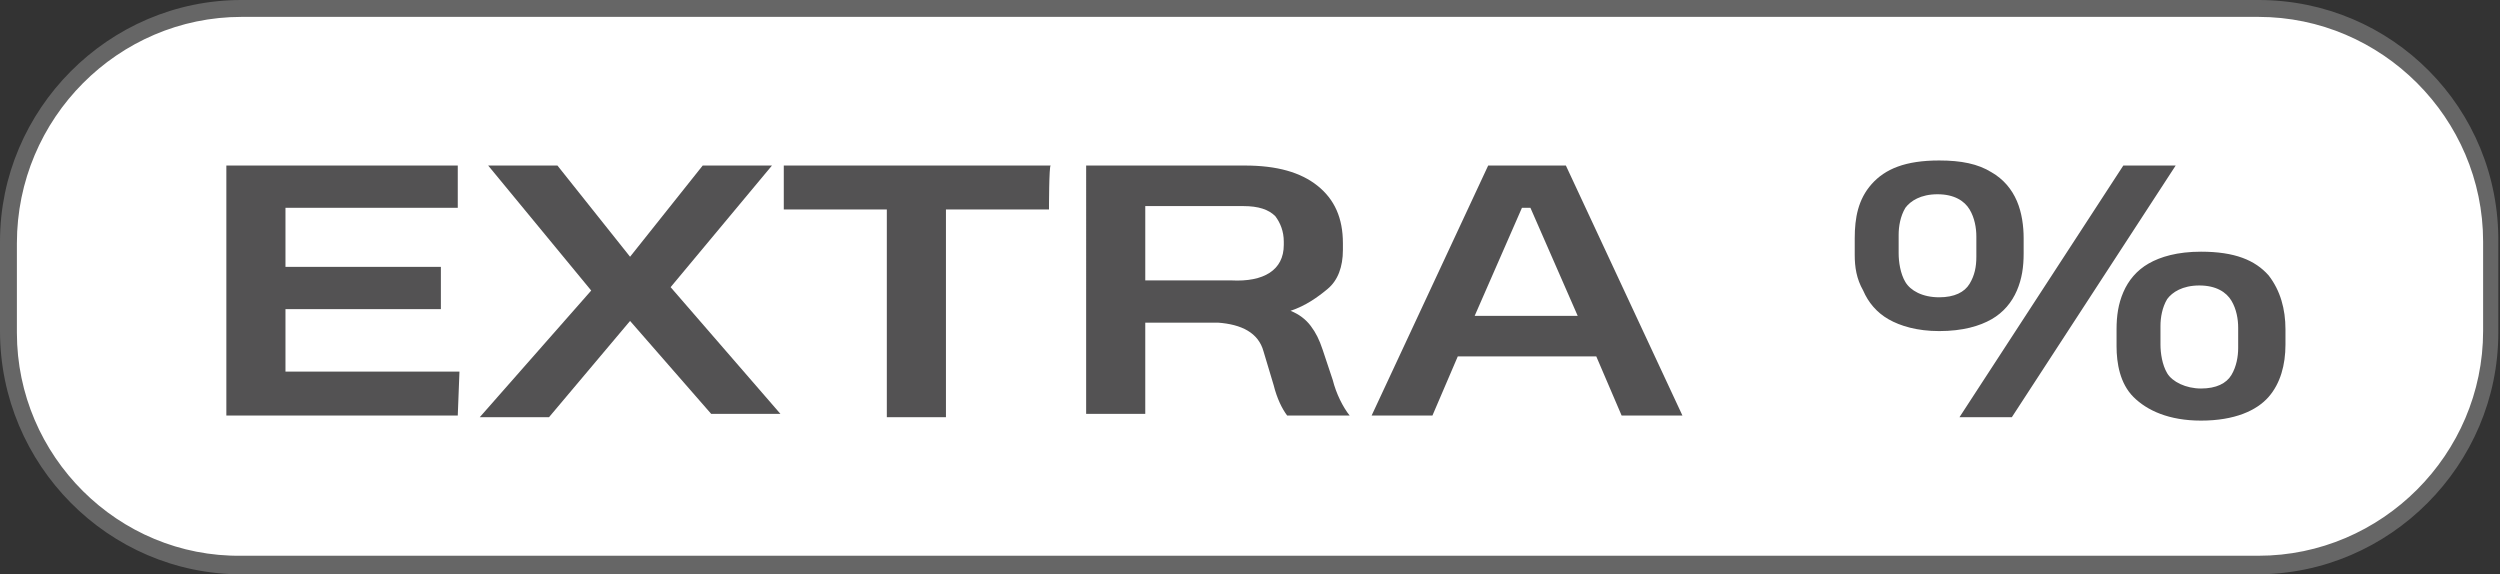 <?xml version="1.0" encoding="utf-8"?>
<!-- Generator: Adobe Illustrator 22.0.1, SVG Export Plug-In . SVG Version: 6.00 Build 0)  -->
<svg version="1.1" id="Capa_1" xmlns="http://www.w3.org/2000/svg" xmlns:xlink="http://www.w3.org/1999/xlink" x="0px" y="0px"
	 viewBox="0 0 148 34" style="enable-background:new 0 0 148 34;" xml:space="preserve">
<rect x="0" y="0" width="148" height="34" fill="#333333" stroke="none"/>
<style type="text/css">
	.st0{fill:#FFFFFF;}
	.st1{fill:#666666;}
	.st2{fill:#535253;}
	.st3{fill:none;stroke:#000000;stroke-width:0.3;}
</style>
<g id="Capa_1_1_">
	<g>
		<g>
			<g>
				<path class="st0" d="M14.3,33.5c-7.6,0-13.8-6.2-13.8-13.8v-5.3c0-7.6,6.2-13.8,13.8-13.8h119.3c7.6,0,13.8,6.2,13.8,13.8v5.3
					c0,7.6-6.2,13.8-13.8,13.8H14.3z"/>
				<path class="st1" d="M133.7,1C141,1,147,7,147,14.3v5.3c0,7.3-6,13.3-13.3,13.3H14.3C7,33,1,27,1,19.7v-5.3C1,7,7,1,14.3,1
					H133.7 M133.7,0H14.3C6.4,0,0,6.5,0,14.3v5.3C0,27.5,6.4,34,14.3,34h119.3c7.9,0,14.3-6.5,14.3-14.3v-5.3
					C148,6.4,141.6,0,133.7,0L133.7,0z"/>
			</g>
			<g>
				<path class="st2" d="M27.1,24.6H13.4V9.8h13.7v2.5H16.9v3.5h9.2v2.5h-9.2v3.7h10.3L27.1,24.6L27.1,24.6z"/>
				<path class="st2" d="M28.9,9.8H33l4.3,5.4l4.3-5.4h4.1l-6,7.2l6.5,7.5h-4.1L37.3,19l-4.8,5.7h-4.1l6.6-7.5L28.9,9.8z"/>
				<path class="st2" d="M62.1,12.4H56v12.3h-3.5V12.4h-6.1V9.8h15.8C62.1,9.8,62.1,12.4,62.1,12.4z"/>
				<path class="st2" d="M79.5,14.4v0.4c0,1-0.3,1.8-0.9,2.3s-1.3,1-2.2,1.3c0.5,0.2,0.9,0.5,1.2,0.9s0.5,0.8,0.7,1.4l0.6,1.8
					c0.2,0.8,0.6,1.6,1,2.1h-3.7c-0.3-0.4-0.6-1-0.8-1.8l-0.6-2c-0.3-1.1-1.3-1.6-2.7-1.7h-4.3v5.4h-3.5V9.8h9.4
					c1.9,0,3.3,0.4,4.3,1.2C79,11.8,79.5,12.9,79.5,14.4L79.5,14.4z M76,14.5v-0.2c0-0.6-0.2-1.1-0.5-1.5c-0.4-0.4-1-0.6-1.9-0.6
					h-5.8v4.4h5.1C74.8,16.7,76,16,76,14.5z"/>
				<path class="st2" d="M84.8,24.6h-3.6l6.9-14.8h4.6l6.9,14.8H96l-1.5-3.5h-8.2L84.8,24.6z M90.1,12.3l-2.8,6.4h6.1l-2.8-6.4H90.1
					z"/>
				<path class="st2" d="M109.8,15.1v-1c0-1.2,0.2-2.3,1-3.2s2-1.4,4-1.4c1.3,0,2.3,0.2,3.1,0.7c0.7,0.4,1.2,1,1.5,1.7
					s0.4,1.5,0.4,2.2V15c0,0.8-0.1,1.5-0.4,2.2s-0.8,1.3-1.5,1.7s-1.7,0.7-3.1,0.7c-1.3,0-2.3-0.3-3-0.7c-0.7-0.4-1.2-1-1.5-1.7
					C109.9,16.5,109.8,15.8,109.8,15.1L109.8,15.1z M114.8,17.6c0.9,0,1.5-0.3,1.8-0.8c0.3-0.5,0.4-1,0.4-1.6V14
					c0-0.5-0.1-1.1-0.4-1.6s-0.9-0.9-1.9-0.9s-1.6,0.4-1.9,0.8c-0.3,0.5-0.4,1.1-0.4,1.6V15c0,0.5,0.1,1.2,0.4,1.7
					S113.8,17.6,114.8,17.6z M128.8,9.8l-9.7,14.9h-3.1l9.7-14.9H128.8z M125.3,20.5v-1c0-0.8,0.1-1.5,0.4-2.2s0.8-1.3,1.5-1.7
					s1.7-0.7,3.1-0.7c2,0,3.2,0.5,4,1.4c0.7,0.9,1,2,1,3.2v0.9c0,1.2-0.3,2.3-1,3.1s-2,1.4-4,1.4c-1.9,0-3.2-0.6-4-1.4
					S125.3,21.5,125.3,20.5z M130.3,23c0.9,0,1.5-0.3,1.8-0.8c0.3-0.5,0.4-1.1,0.4-1.6v-1.2c0-0.5-0.1-1.1-0.4-1.6s-0.9-0.9-1.9-0.9
					s-1.6,0.4-1.9,0.8c-0.3,0.5-0.4,1.1-0.4,1.6v1.1c0,0.5,0.1,1.2,0.4,1.7S129.4,23,130.3,23L130.3,23z"/>
			</g>
		</g>
	</g>
</g>
</svg>

